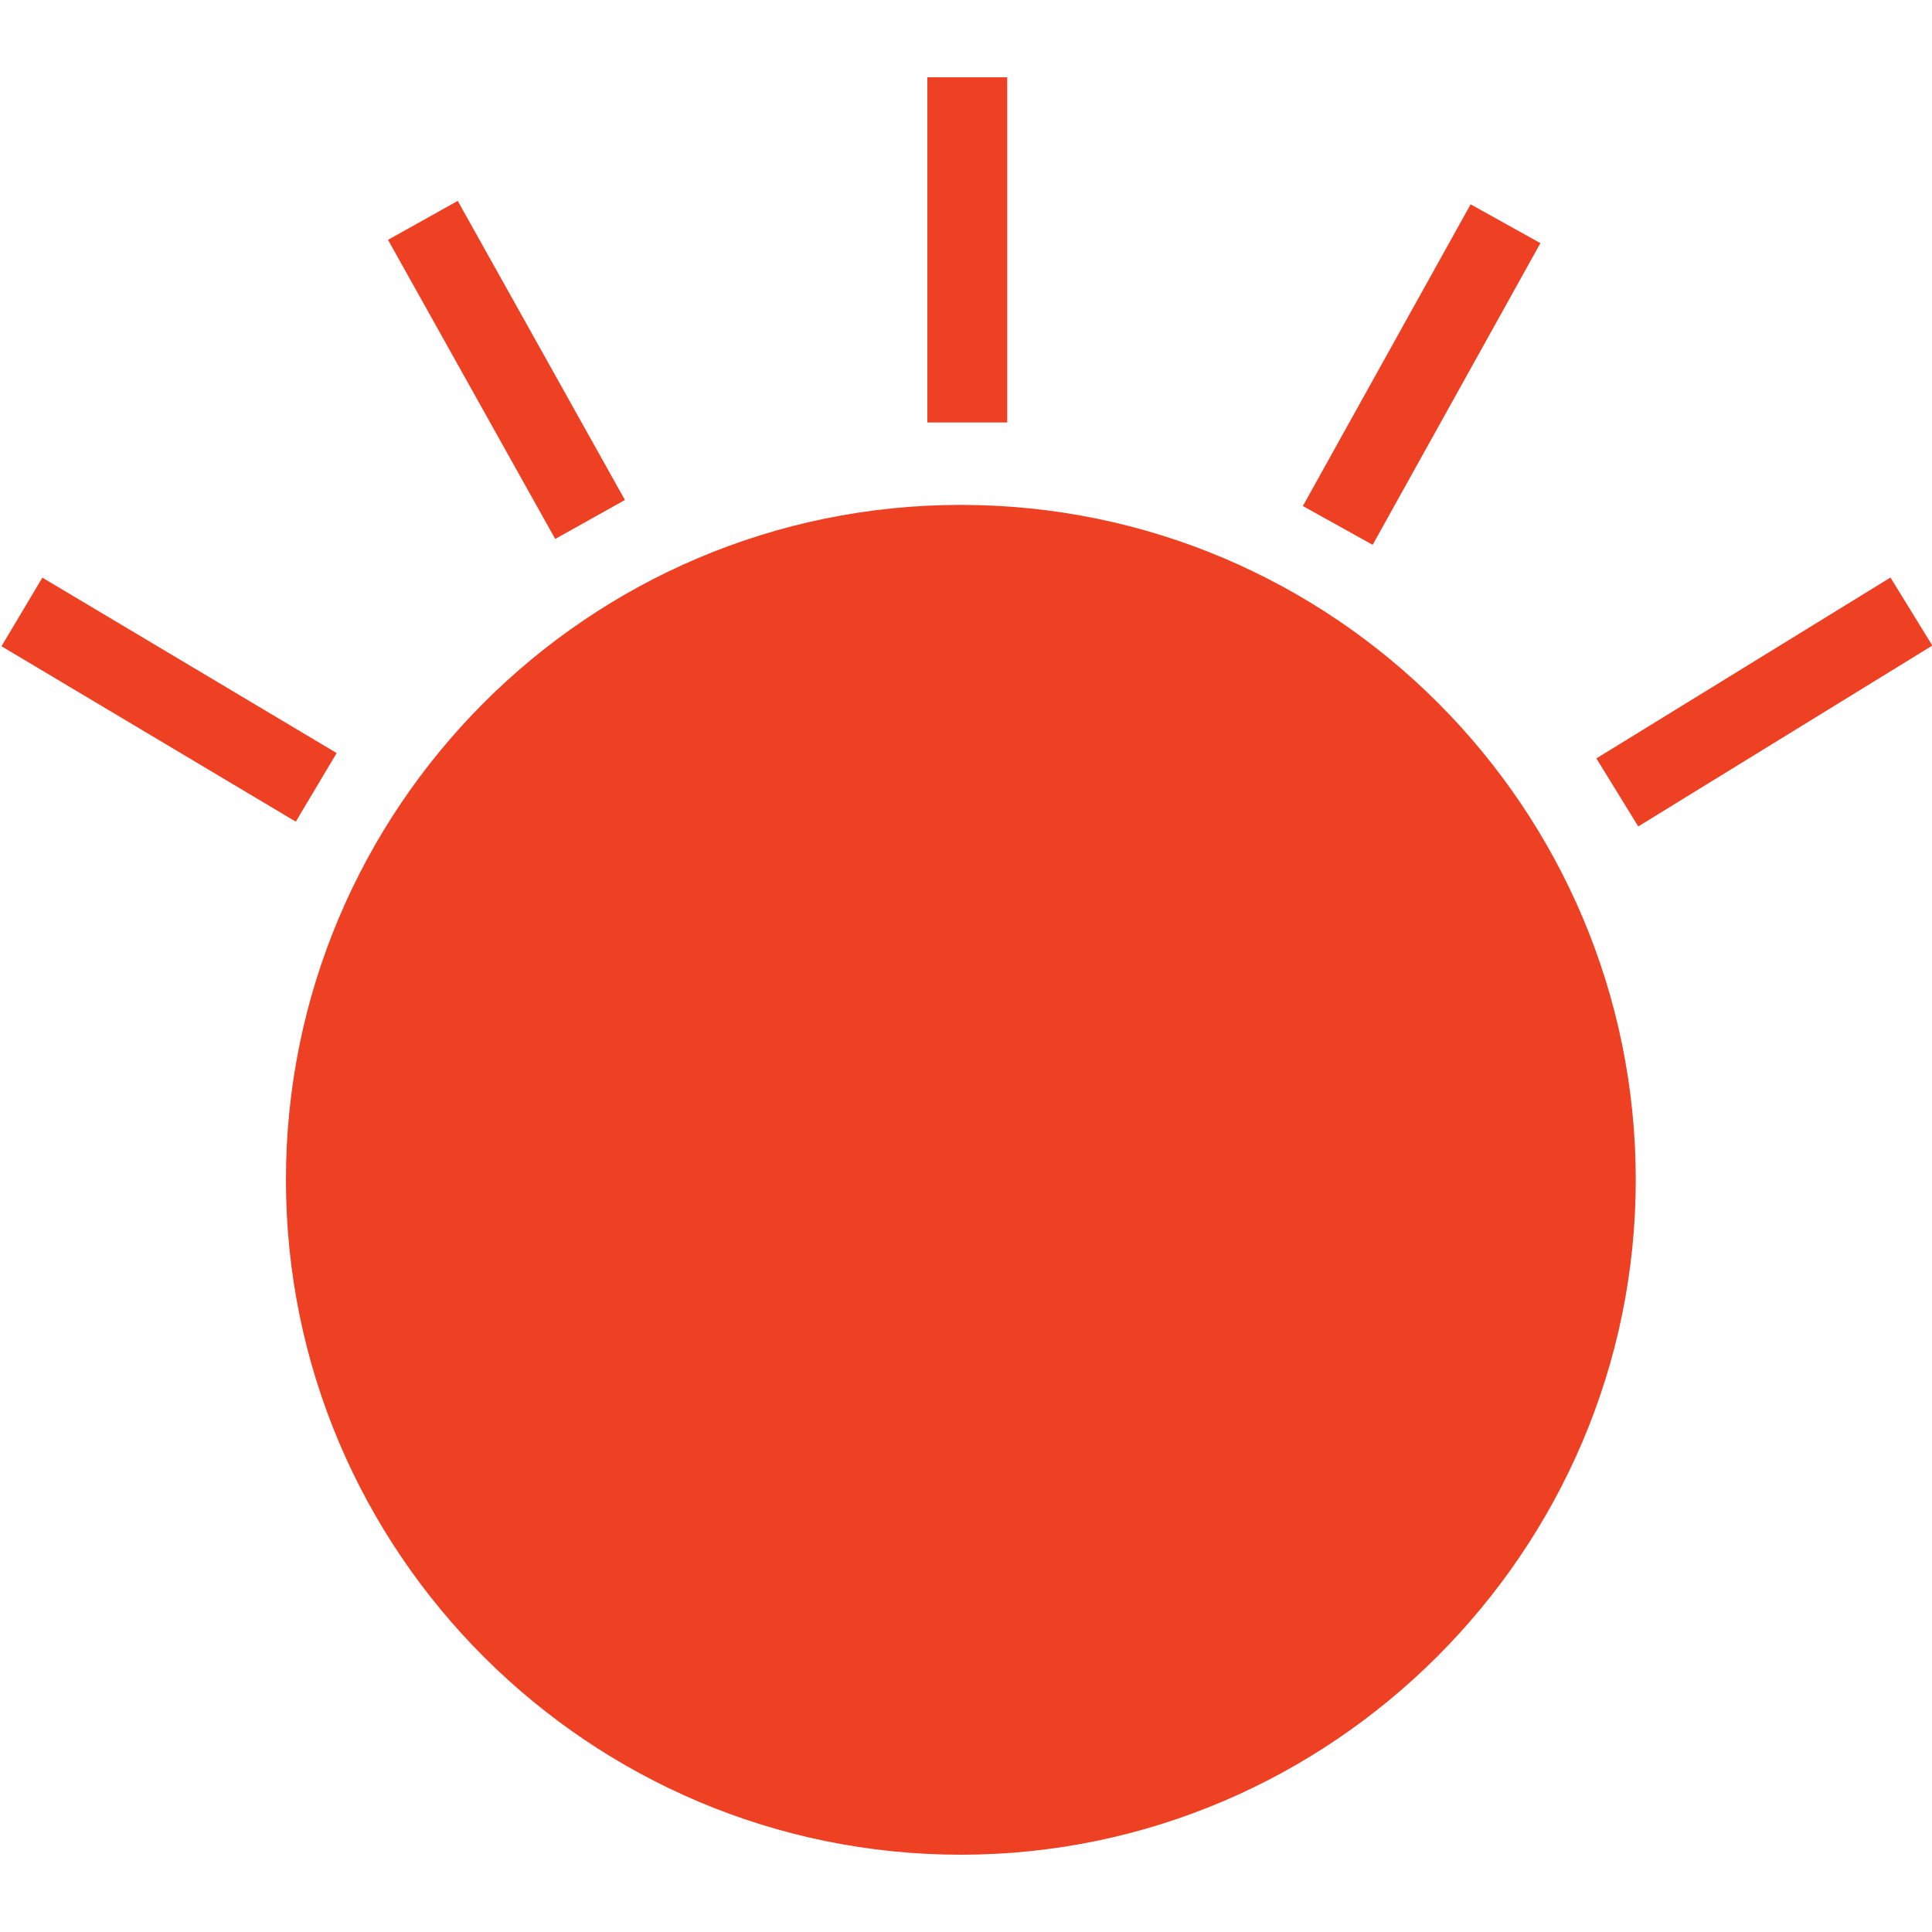 <?xml version="1.0" encoding="utf-8"?>
<!-- Generator: Adobe Illustrator 23.0.2, SVG Export Plug-In . SVG Version: 6.00 Build 0)  -->
<svg version="1.1" id="Layer_1" xmlns="http://www.w3.org/2000/svg" xmlns:xlink="http://www.w3.org/1999/xlink" x="0px" y="0px"
	 viewBox="0 0 75 75" style="enable-background:new 0 0 75 75;" xml:space="preserve">
<style type="text/css">
	.st0{fill:#EE4023;}
</style>
<g>
	<g>
		<path class="st0" d="M37.3,72c14.4,0,26.2-11.8,26.2-26.2S51.8,19.6,37.3,19.6S11.1,31.4,11.1,45.8C11.1,60.3,22.9,72,37.3,72"/>
		<g>
			<rect x="36" y="3" class="st0" width="3.1" height="13.4"/>
		</g>
		<g>
			
				<rect x="48.5" y="13" transform="matrix(0.486 -0.874 0.874 0.486 15.644 55.715)" class="st0" width="13.4" height="3.1"/>
		</g>
		<g>
			
				<rect x="61.8" y="25.7" transform="matrix(0.852 -0.524 0.524 0.852 -4.149 39.928)" class="st0" width="13.4" height="3.1"/>
		</g>
		<g>
			<rect x="18.1" y="7.7" transform="matrix(0.873 -0.488 0.488 0.873 -4.496 11.422)" class="st0" width="3.1" height="13.3"/>
		</g>
		<g>
			<rect x="5" y="20.5" transform="matrix(0.512 -0.859 0.859 0.512 -20.112 18.886)" class="st0" width="3.1" height="13.3"/>
		</g>
	</g>
</g>
</svg>
